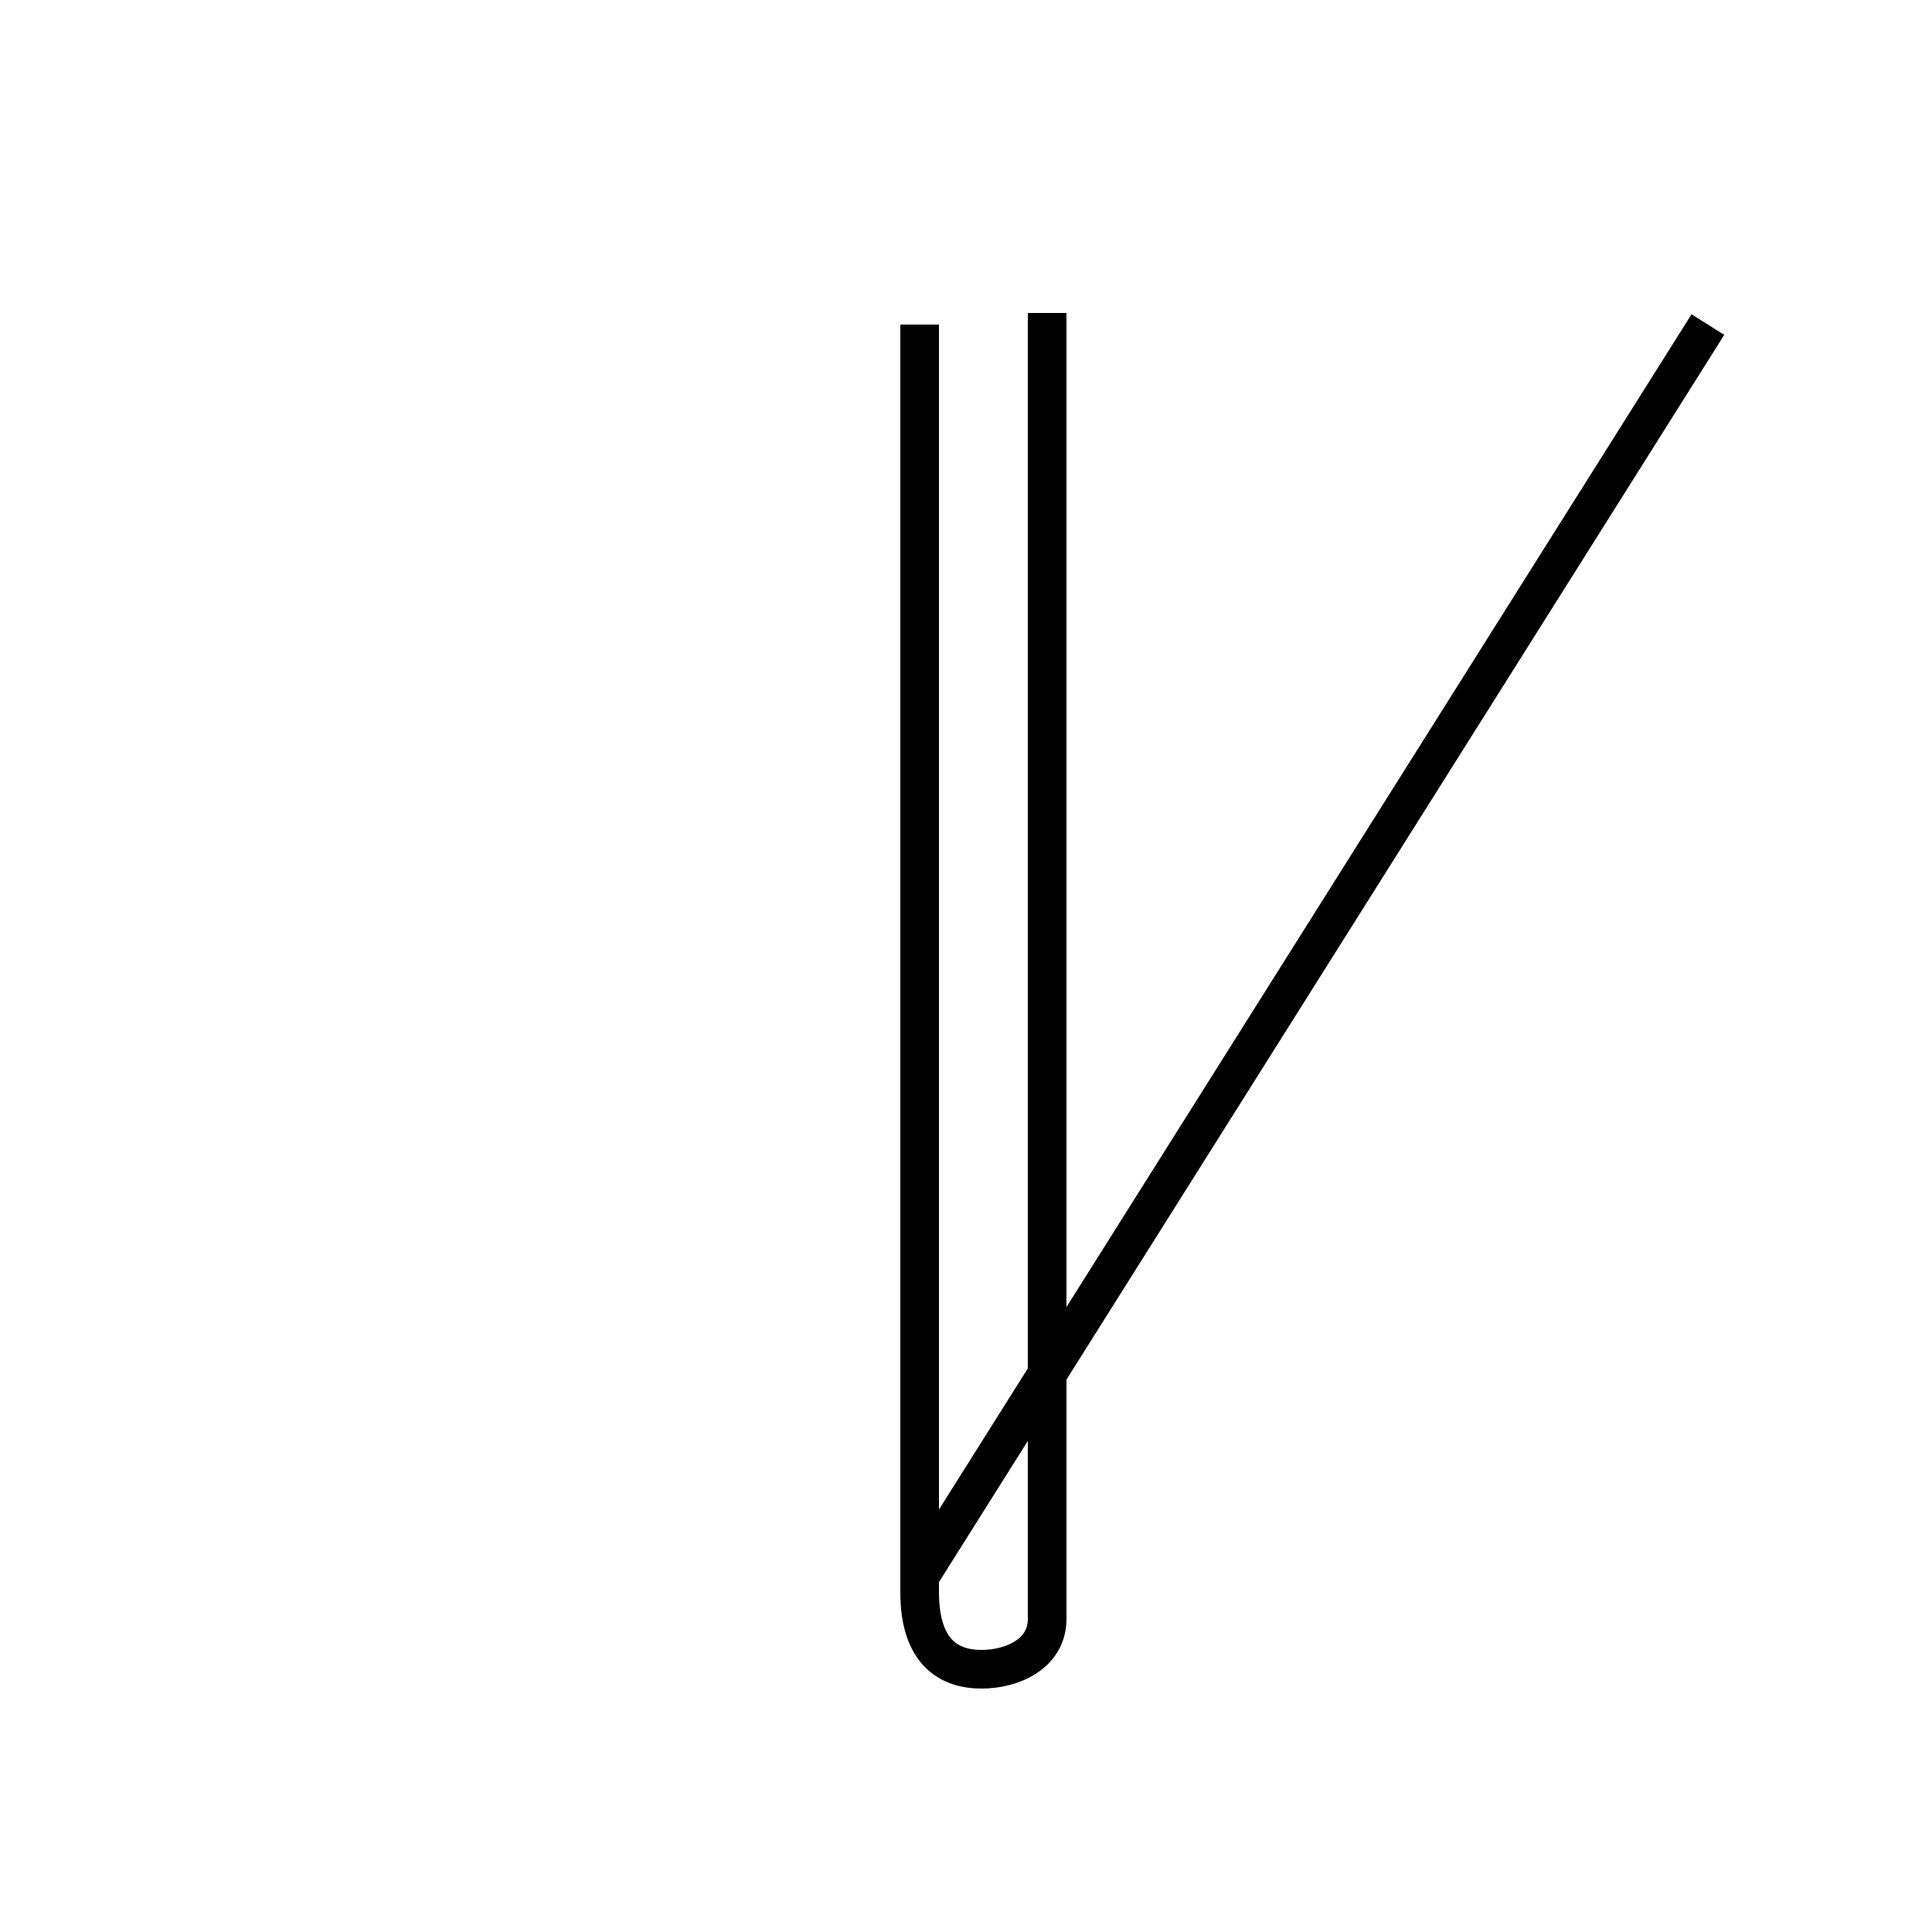 <?xml version='1.0' encoding='utf8'?>
<svg viewBox="0.0 -44.0 50.0 50.0" version="1.1" xmlns="http://www.w3.org/2000/svg">
<rect x="0.0" y="-44.0" width="50.0" height="50.0" fill="#808080" stroke="none"/>
<rect x="-1000" y="-1000" width="2000" height="2000" stroke="white" fill="white"/>
<g style="fill:none; stroke:#000000;  stroke-width:1">
<path d="M 23.8 35.6 L 23.8 2.8 C 23.8 1.2 24.6 0.8 25.4 0.8 C 26.2 0.8 27.1 1.2 27.1 2.1 L 27.1 35.9 M 44.2 35.6 L 23.8 3.2 " transform="scale(1, -1)" />
</g>
</svg>
